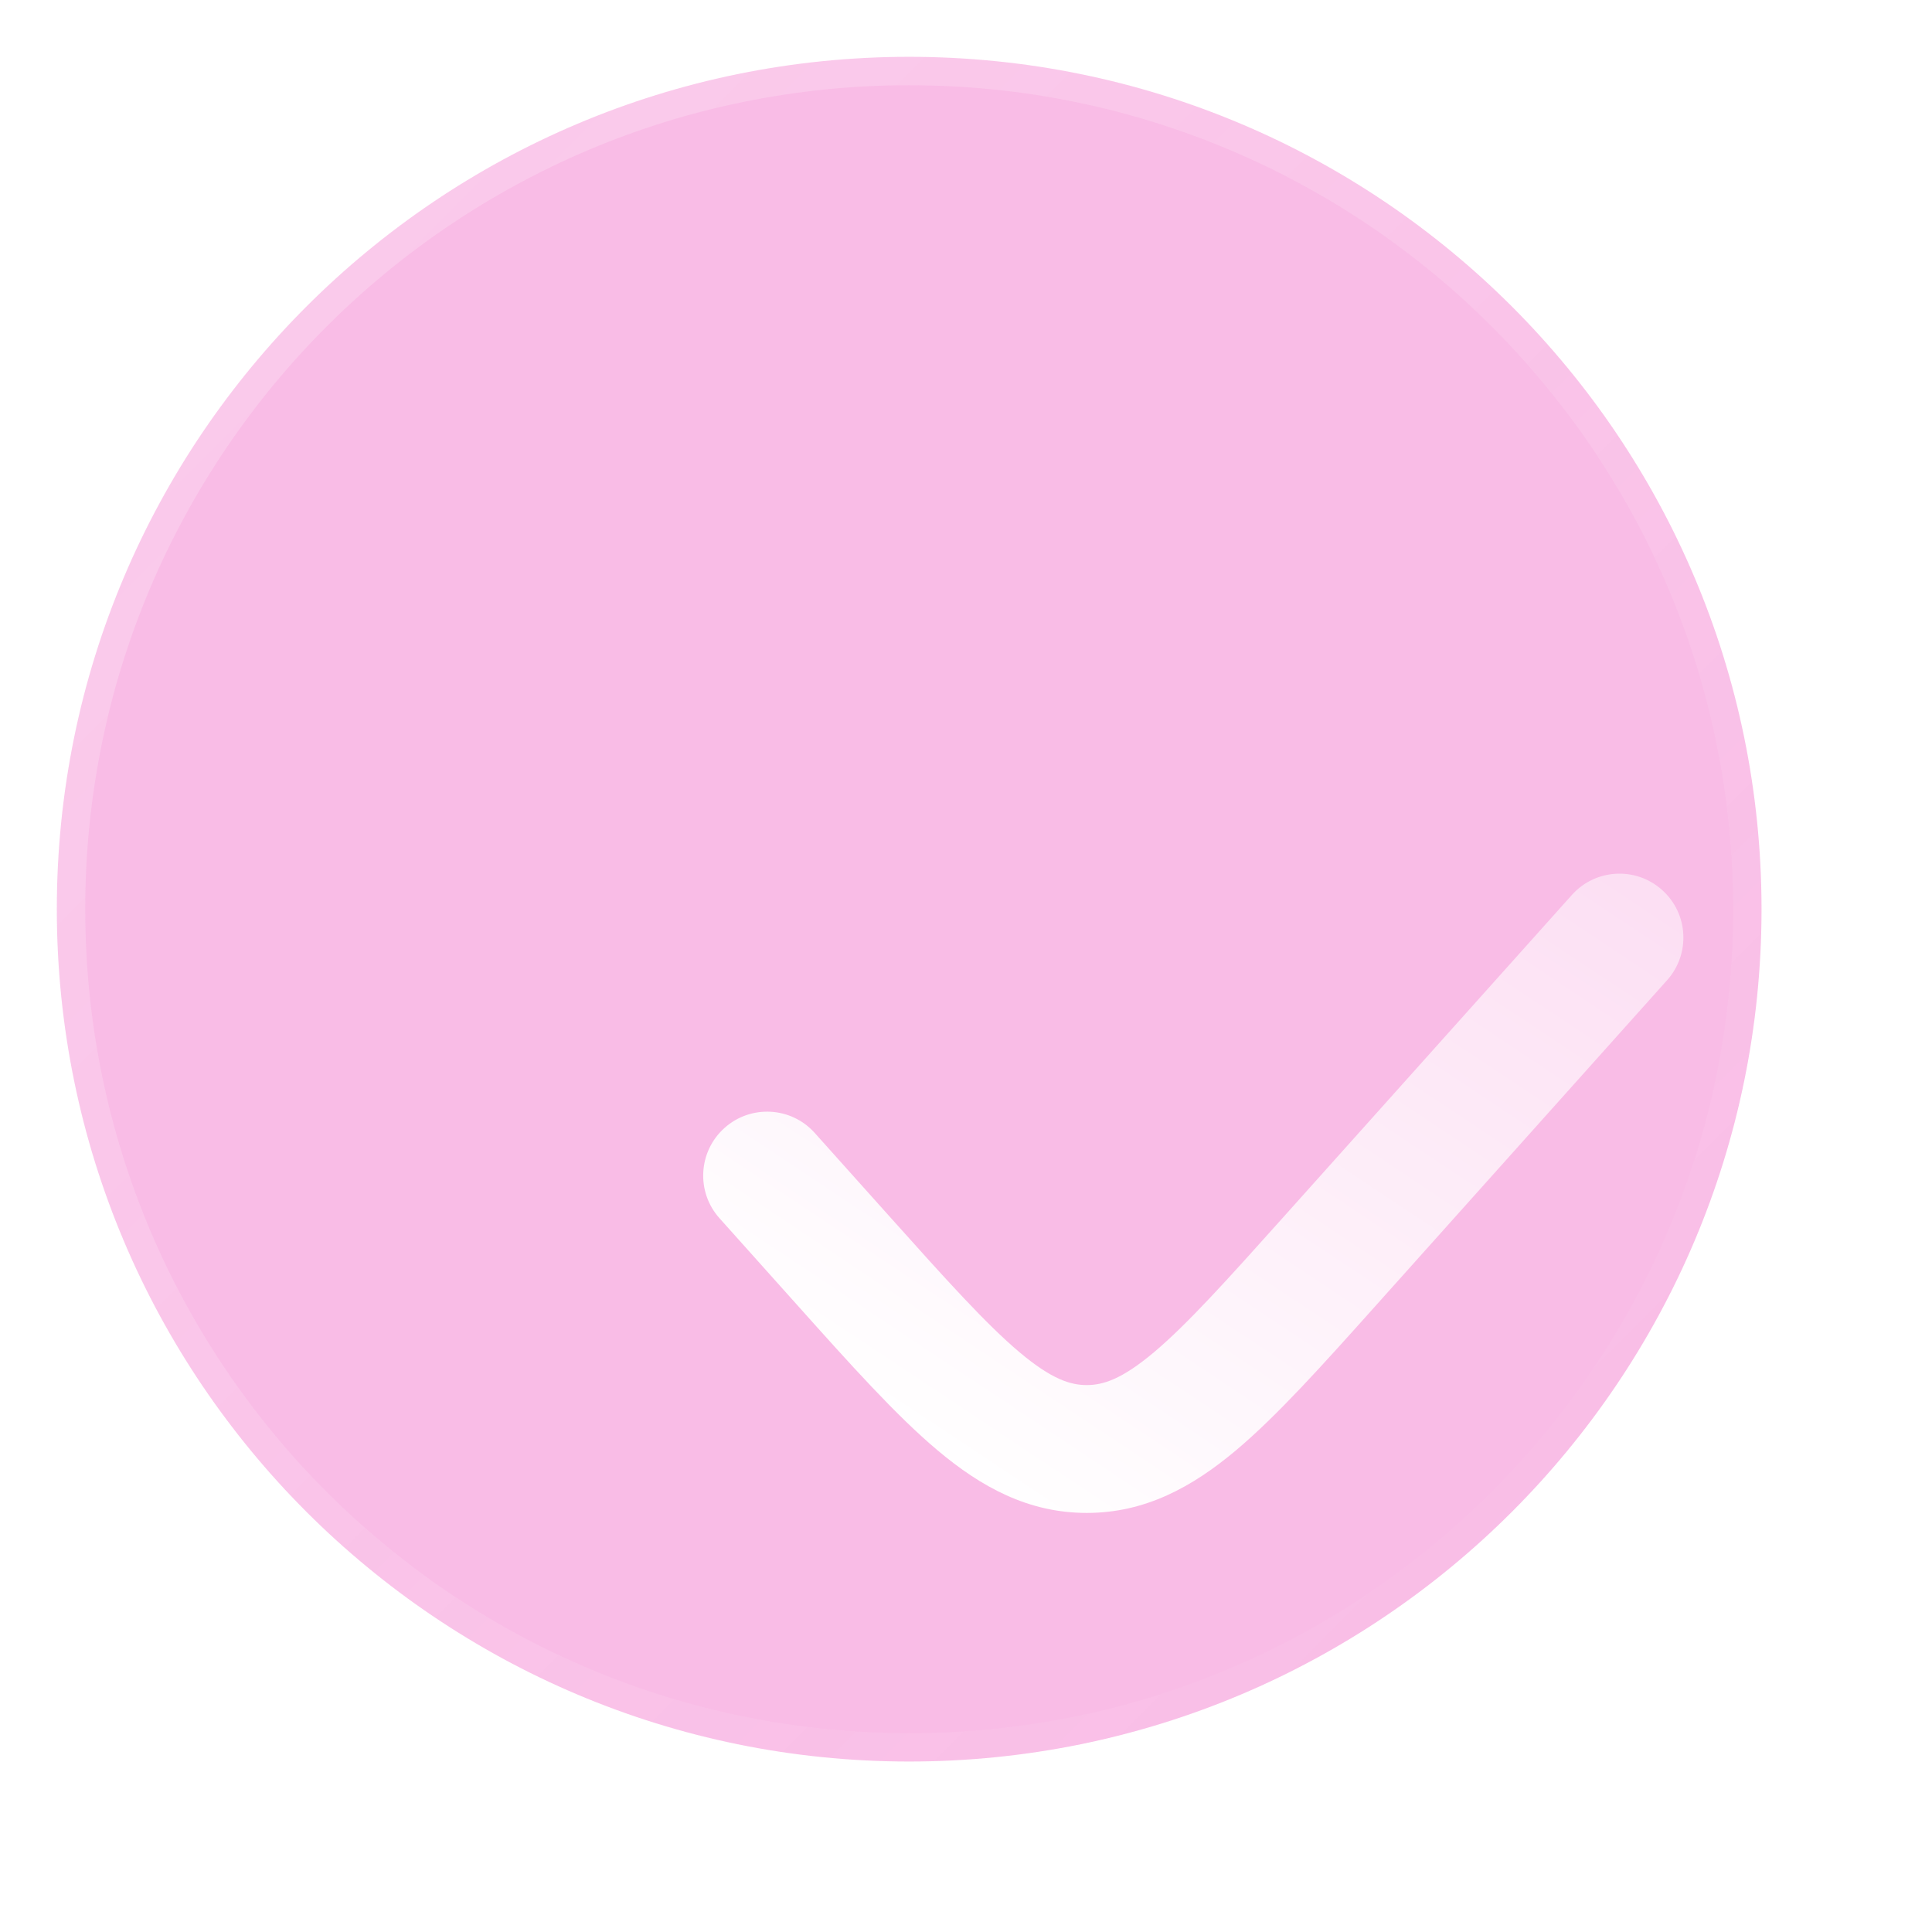 <svg width="34" height="34" viewBox="0 0 34 34" fill="none" xmlns="http://www.w3.org/2000/svg">
<g id="Tick Circle">
<g id="Vector" filter="url(#filter0_b_211_83)">
<path fill-rule="evenodd" clip-rule="evenodd" d="M16 31C24.284 31 31 24.284 31 16C31 7.716 24.284 1 16 1C7.716 1 1 7.716 1 16C1 24.284 7.716 31 16 31Z" fill="#ED41B8" fill-opacity="0.35"/>
<path fill-rule="evenodd" clip-rule="evenodd" d="M16 31C24.284 31 31 24.284 31 16C31 7.716 24.284 1 16 1C7.716 1 1 7.716 1 16C1 24.284 7.716 31 16 31Z" stroke="url(#paint0_linear_211_83)" stroke-linecap="round"/>
</g>
<g id="Vector_2" filter="url(#filter1_d_211_83)">
<path fill-rule="evenodd" clip-rule="evenodd" d="M24.338 12.25C24.753 11.787 24.713 11.076 24.25 10.662C23.788 10.247 23.076 10.287 22.662 10.75L17.608 16.394C16.584 17.538 15.894 18.304 15.305 18.8C14.743 19.272 14.413 19.375 14.125 19.375C13.837 19.375 13.507 19.272 12.945 18.8C12.356 18.304 11.666 17.538 10.642 16.394L9.338 14.938C8.924 14.475 8.213 14.436 7.75 14.85C7.287 15.265 7.247 15.976 7.662 16.439L9.021 17.957C9.975 19.023 10.771 19.911 11.498 20.522C12.267 21.169 13.096 21.625 14.125 21.625C15.154 21.625 15.983 21.169 16.753 20.522C17.479 19.911 18.275 19.023 19.229 17.957L24.338 12.25Z" fill="url(#paint1_linear_211_83)"/>
</g>
</g>
<defs>
<filter id="filter0_b_211_83" x="-23.5" y="-23.5" width="79" height="79" filterUnits="userSpaceOnUse" color-interpolation-filters="sRGB">
<feFlood flood-opacity="0" result="BackgroundImageFix"/>
<feGaussianBlur in="BackgroundImageFix" stdDeviation="12"/>
<feComposite in2="SourceAlpha" operator="in" result="effect1_backgroundBlur_211_83"/>
<feBlend mode="normal" in="SourceGraphic" in2="effect1_backgroundBlur_211_83" result="shape"/>
</filter>
<filter id="filter1_d_211_83" x="4.375" y="7.375" width="33.25" height="27.25" filterUnits="userSpaceOnUse" color-interpolation-filters="sRGB">
<feFlood flood-opacity="0" result="BackgroundImageFix"/>
<feColorMatrix in="SourceAlpha" type="matrix" values="0 0 0 0 0 0 0 0 0 0 0 0 0 0 0 0 0 0 127 0" result="hardAlpha"/>
<feOffset dx="5" dy="5"/>
<feGaussianBlur stdDeviation="4"/>
<feColorMatrix type="matrix" values="0 0 0 0 0.176 0 0 0 0 0.557 0 0 0 0 0.678 0 0 0 0.5 0"/>
<feBlend mode="normal" in2="BackgroundImageFix" result="effect1_dropShadow_211_83"/>
<feBlend mode="normal" in="SourceGraphic" in2="effect1_dropShadow_211_83" result="shape"/>
</filter>
<linearGradient id="paint0_linear_211_83" x1="1" y1="1" x2="31.015" y2="30.985" gradientUnits="userSpaceOnUse">
<stop stop-color="white" stop-opacity="0.25"/>
<stop offset="1" stop-color="white" stop-opacity="0"/>
</linearGradient>
<linearGradient id="paint1_linear_211_83" x1="16.145" y1="24.022" x2="30.469" y2="2.492" gradientUnits="userSpaceOnUse">
<stop stop-color="white"/>
<stop offset="1" stop-color="white" stop-opacity="0.2"/>
</linearGradient>
</defs>
</svg>
